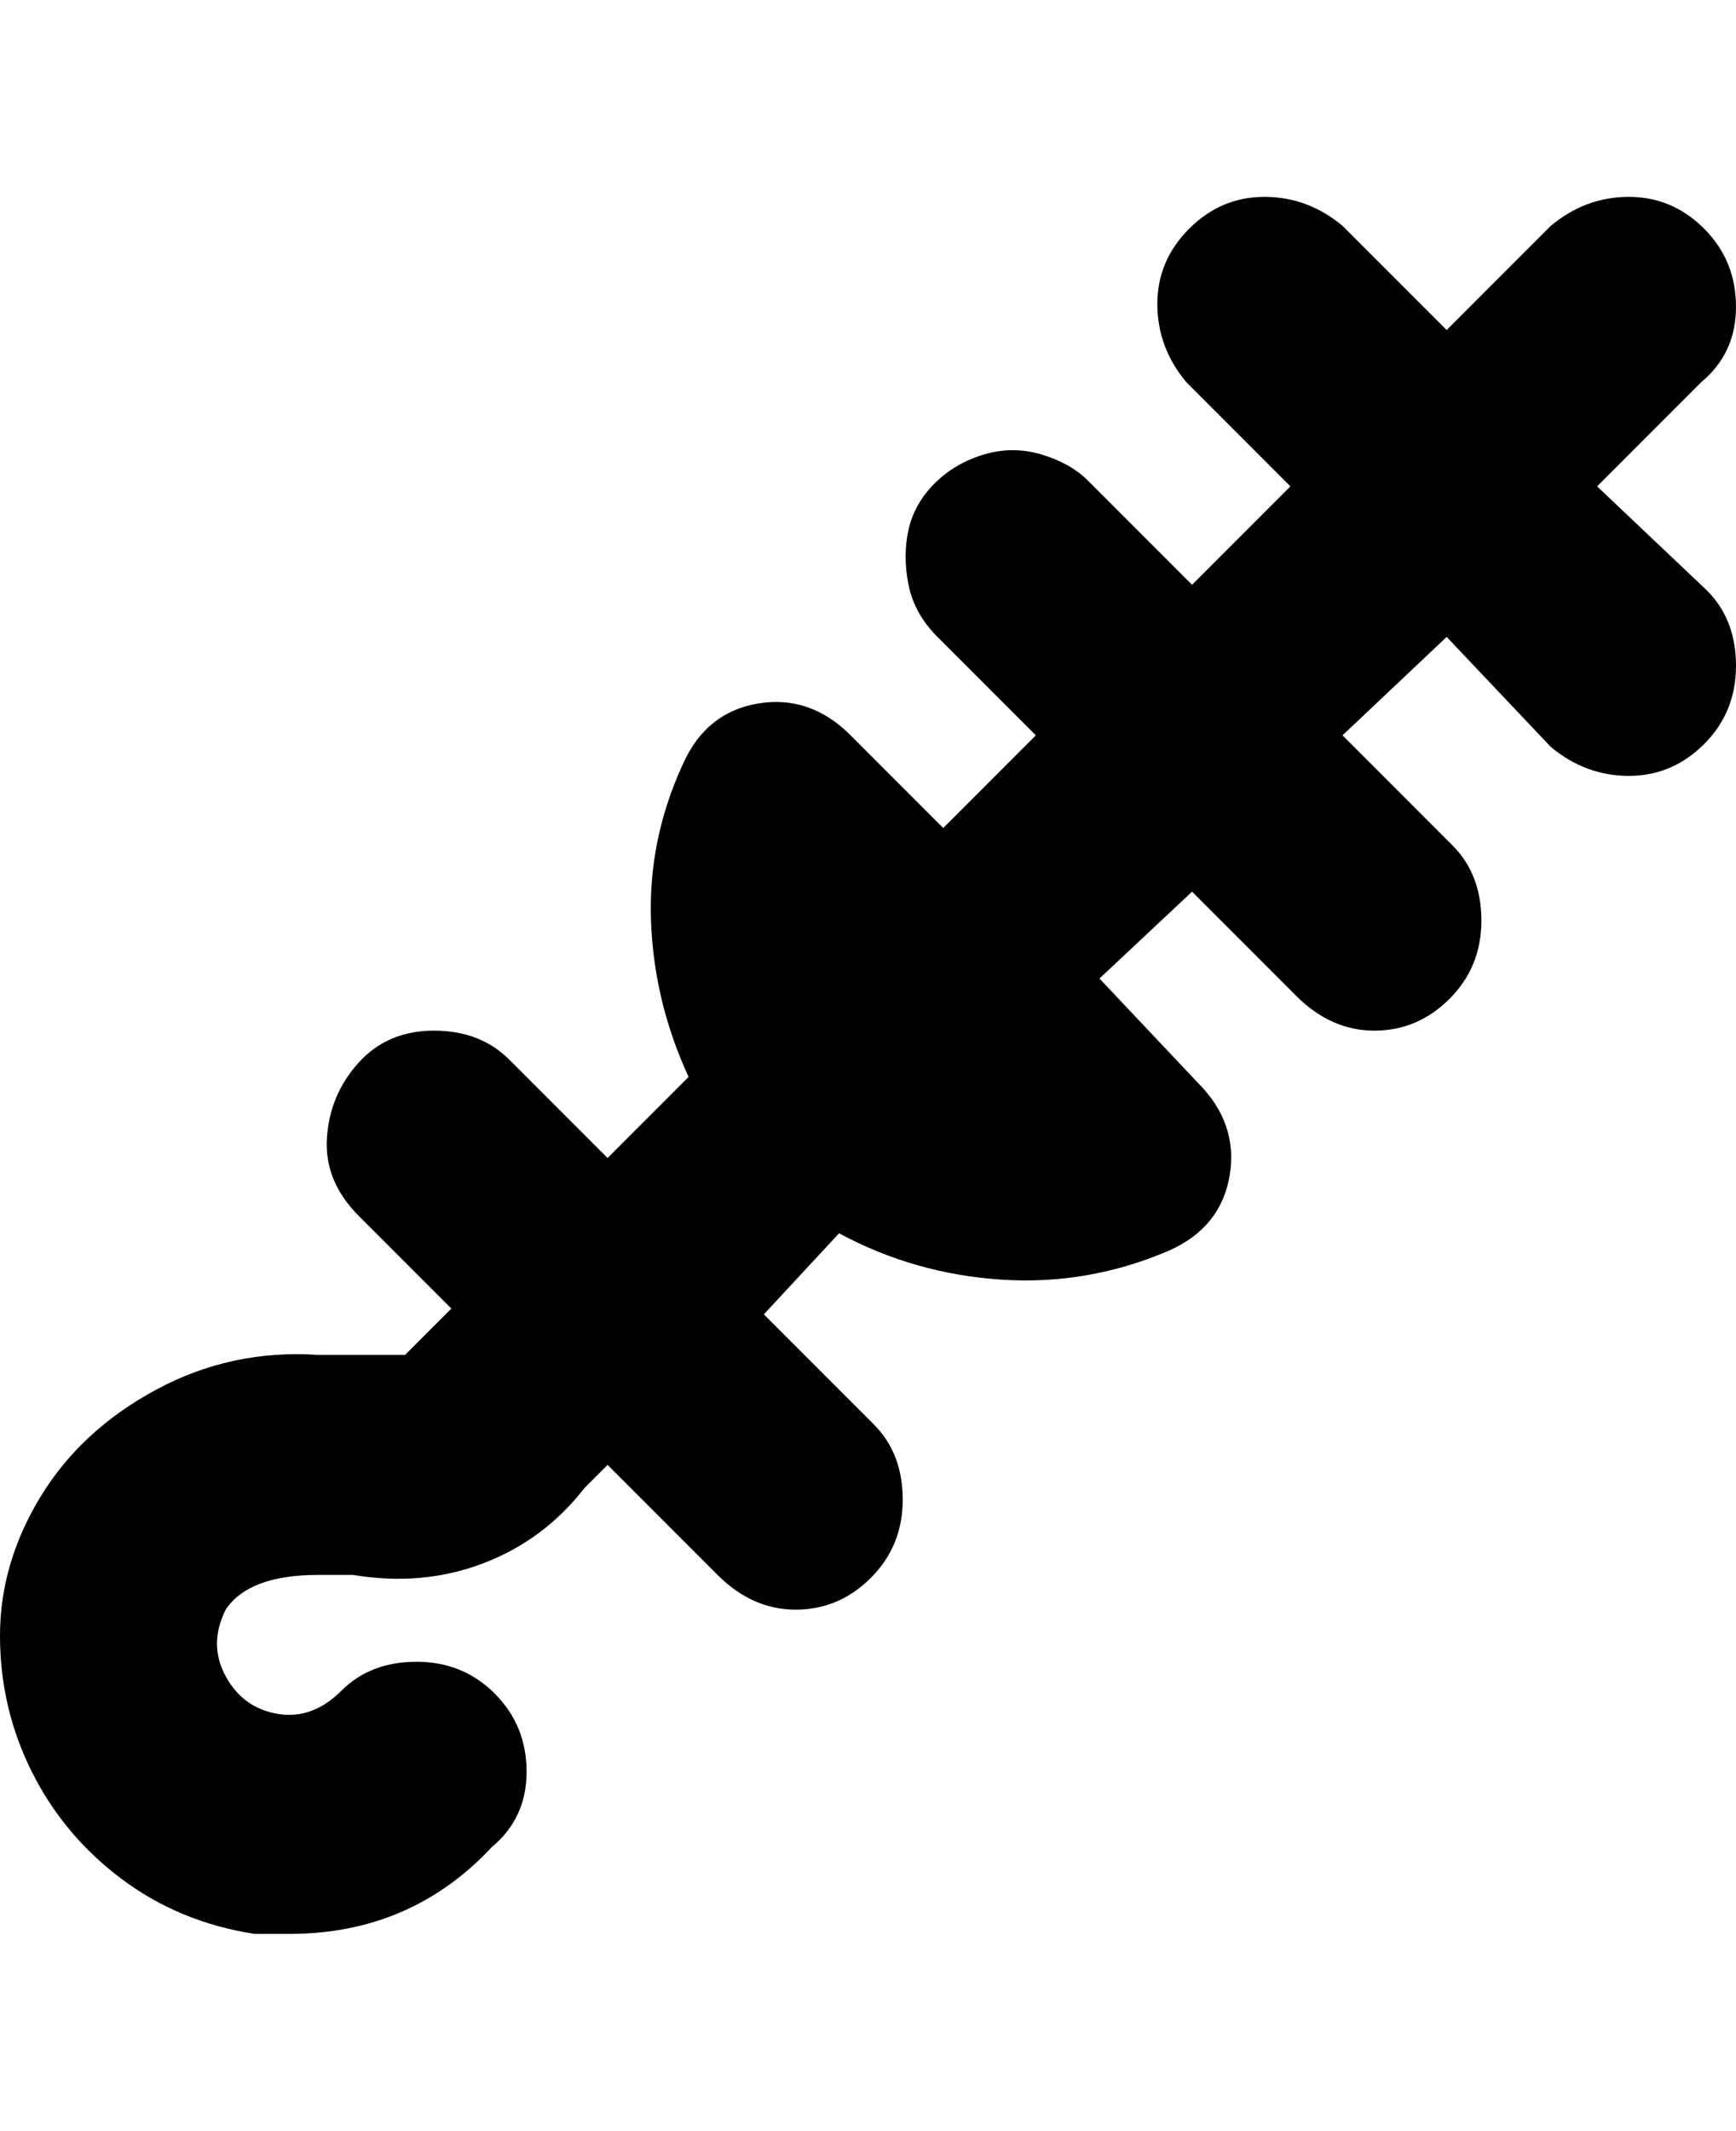 <svg viewBox="0 0 300 368" xmlns="http://www.w3.org/2000/svg"><path d="M295 102l-19-18 18-18q6-5 6-13t-5.5-13.5q-5.5-5.5-13-5.5T268 39l-18 18-18-18q-6-5-13.5-5t-13 5.5q-5.5 5.5-5.5 13t5 13.5l18 18-17 17-18-18q-3-3-8-4.5t-10 0q-5 1.5-8.5 5t-4.5 8q-1 4.5 0 9.5t5 9l17 17-16 16-16-16q-7-7-16-5.5T118 132q-6 13-5.5 27t6.5 27l-14 14-17-17q-5-5-13-5t-13 5.5q-5 5.5-5.5 13T62 210l16 16-8 8H55q-15-1-28 6T7 258.5q-7 11.5-7 24T5.5 306Q11 317 21 324.5t23 9.5h6q21 0 35-15 6-5 6-13t-5.5-13.5Q80 287 72 287t-13 5q-5 5-11 4t-9-6.5q-3-5.5 0-11.5 4-6 16-6h6q12 2 22.5-2t17.5-13l4-4 19 19q6 6 13.5 6t13-5.5Q156 267 156 259t-5-13l-19-19 13-14q13 7 28 8t29-5q9-4 10.5-13t-5.5-16l-17-18 16-15 18 18q6 6 13.5 6t13-5.5Q256 167 256 159t-5-13l-19-19 18-17 18 19q6 5 13.5 5t13-5.5Q300 123 300 115t-5-13z"/></svg>